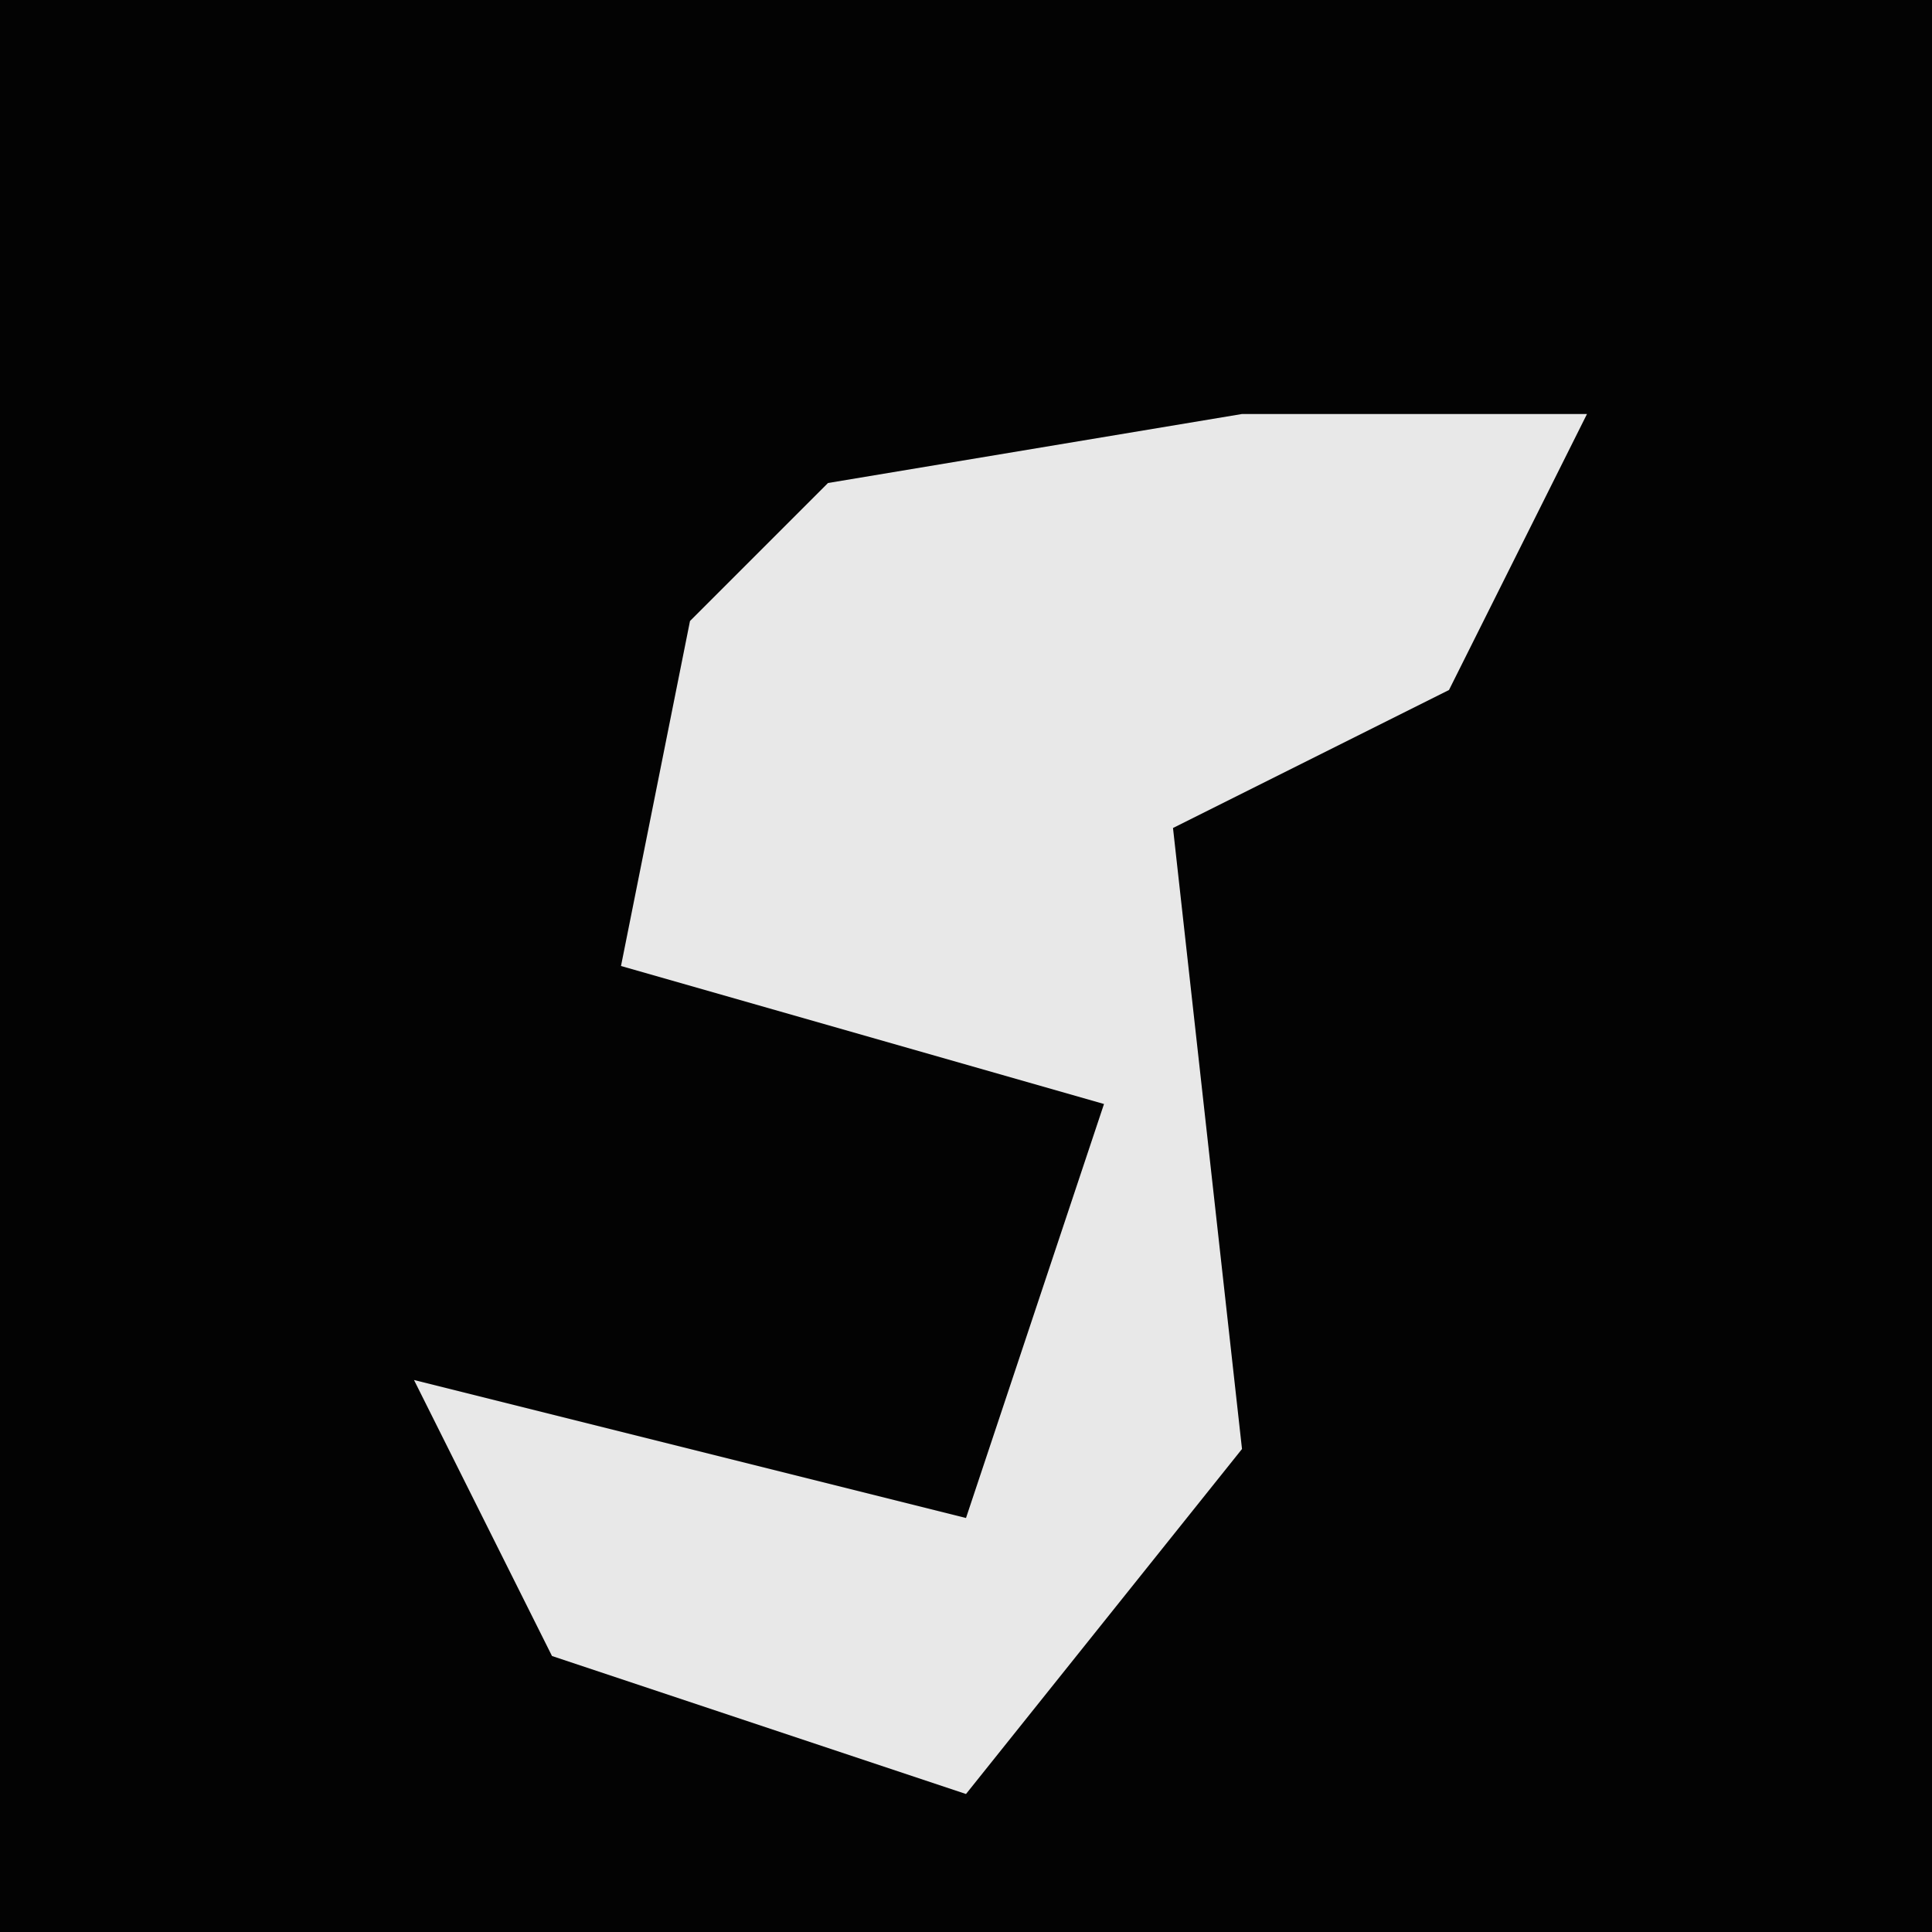 <?xml version="1.0" encoding="UTF-8"?>
<svg version="1.1" xmlns="http://www.w3.org/2000/svg" width="28" height="28">
<path d="M0,0 L28,0 L28,28 L0,28 Z " fill="#030303" transform="translate(0,0)"/>
<path d="M0,0 L5,0 L3,4 L-1,6 L0,15 L-4,20 L-10,18 L-12,14 L-4,16 L-2,10 L-9,8 L-8,3 L-6,1 Z " fill="#E8E8E8" transform="translate(18,6)"/>
</svg>
